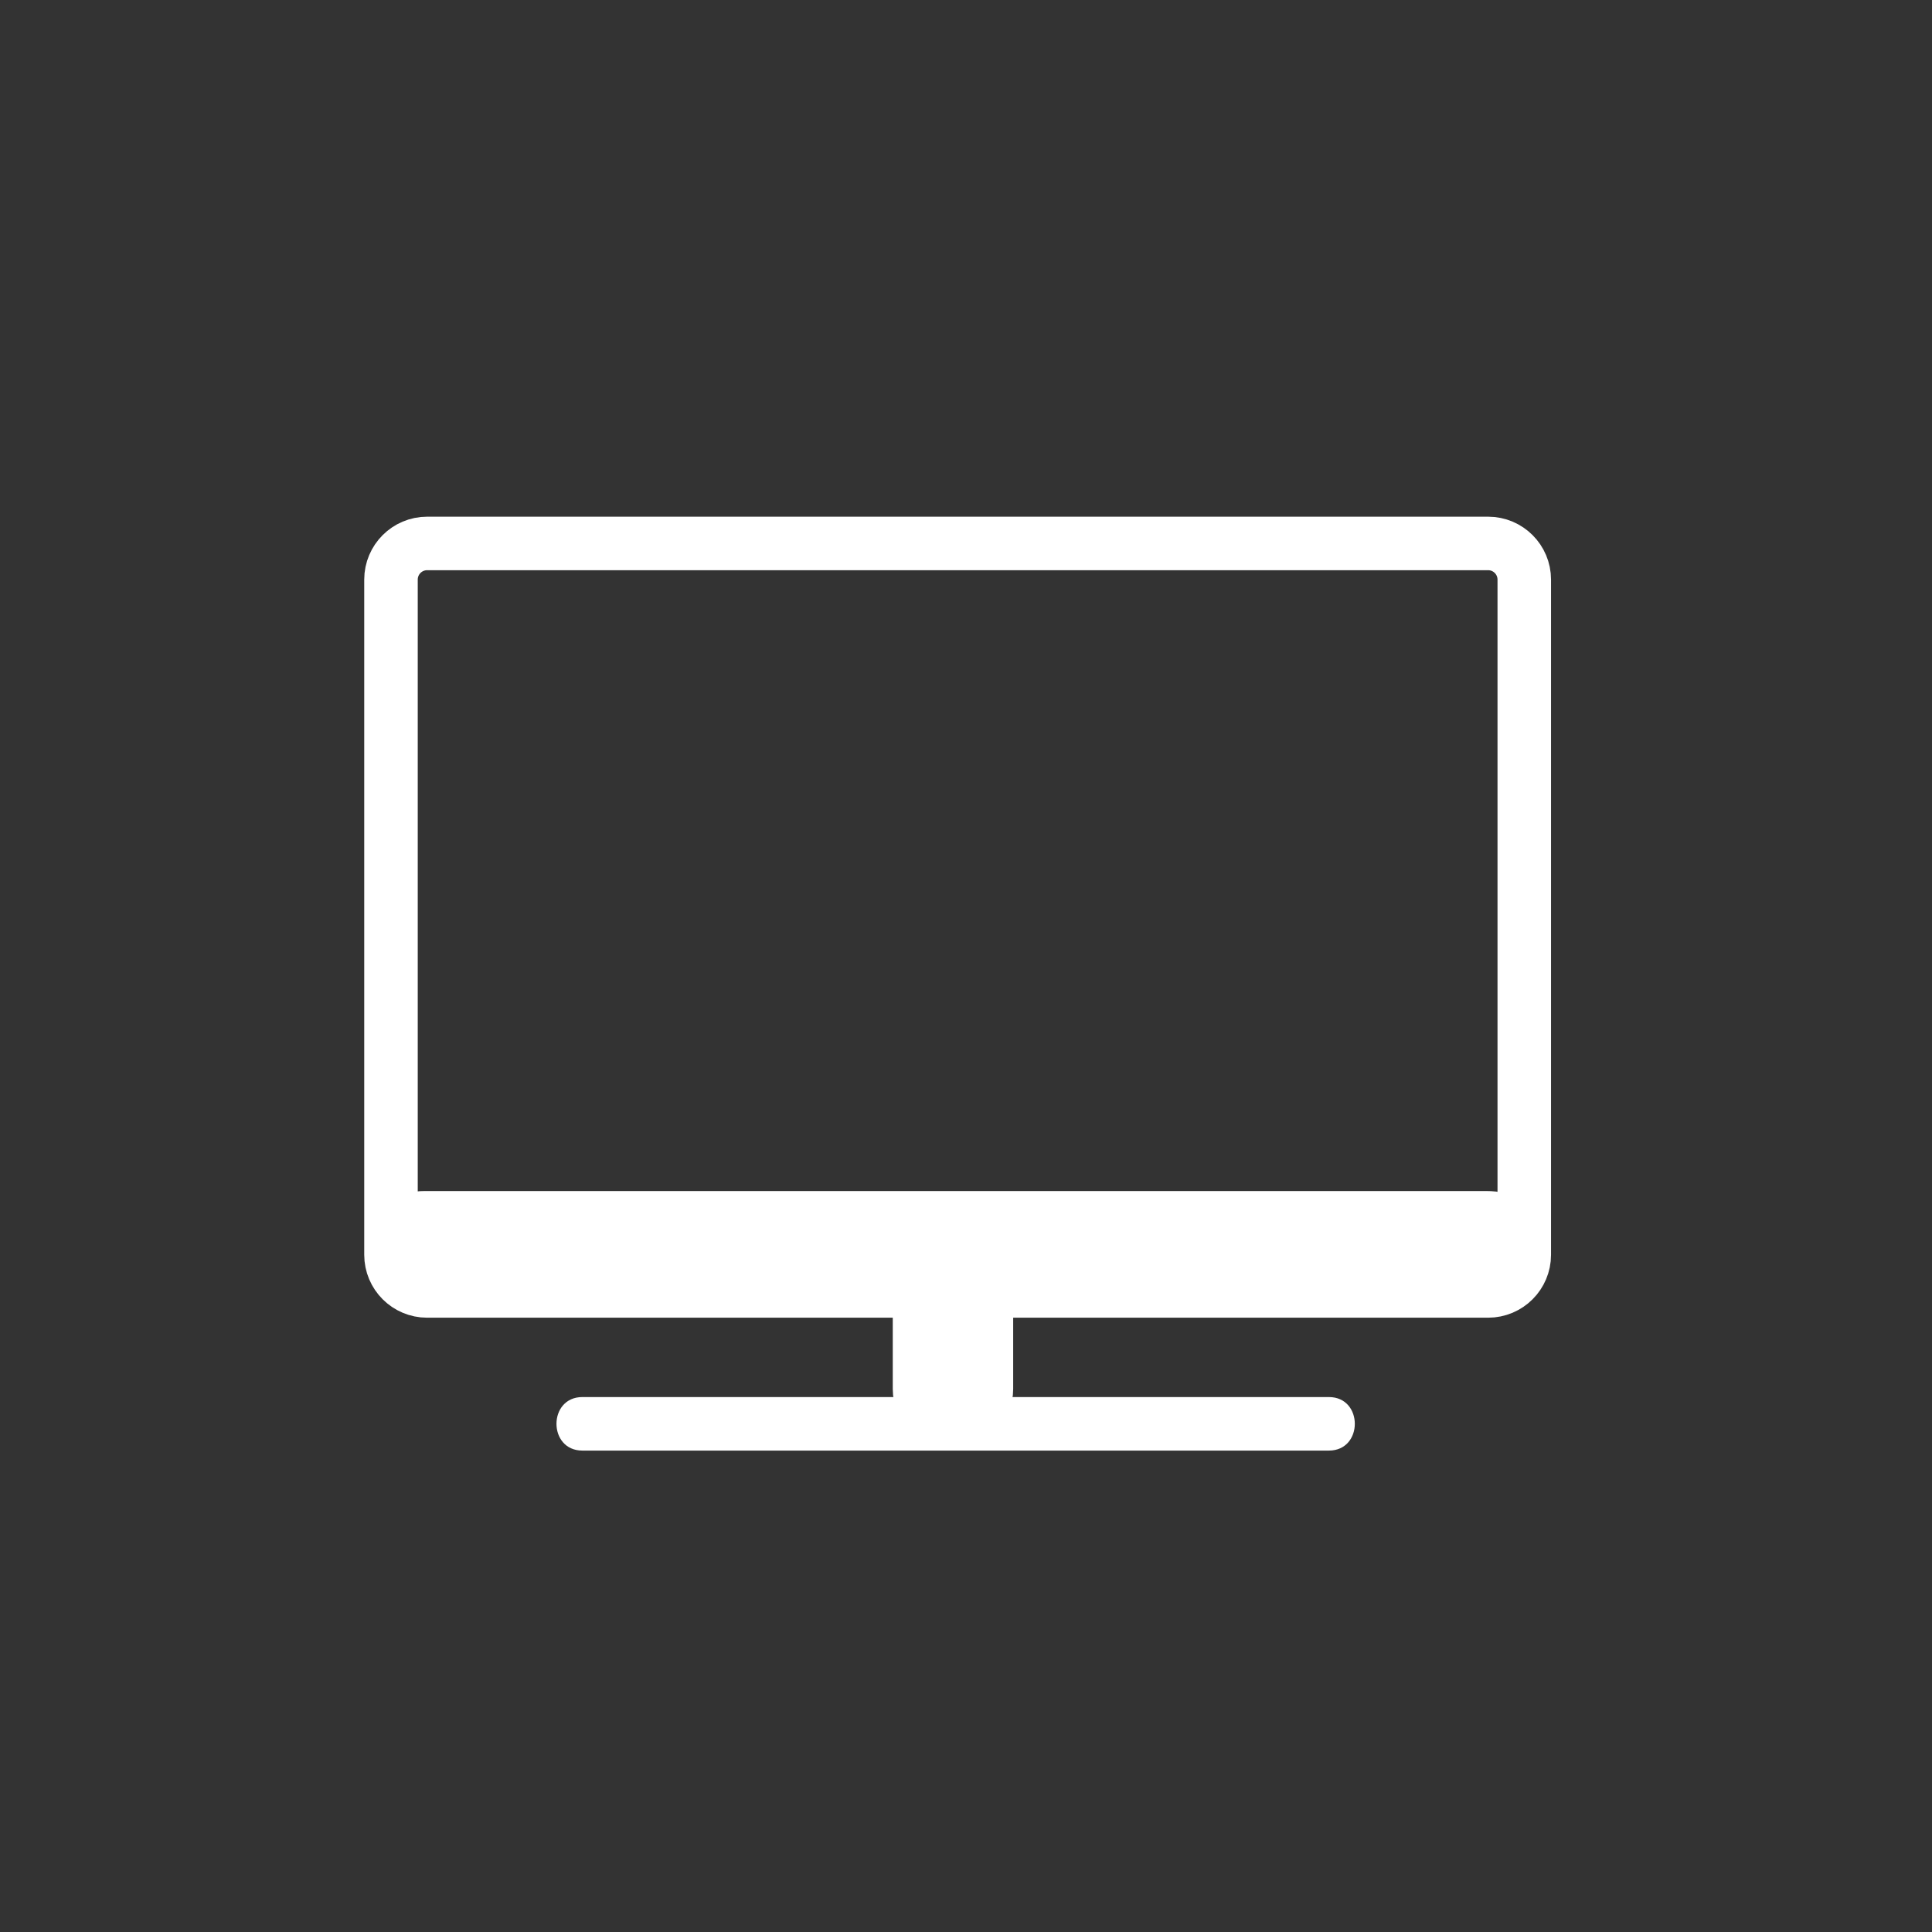 <?xml version="1.0" encoding="iso-8859-1"?>
<!-- Generator: Adobe Illustrator 16.0.0, SVG Export Plug-In . SVG Version: 6.00 Build 0)  -->
<!DOCTYPE svg PUBLIC "-//W3C//DTD SVG 1.1 Tiny//EN" "http://www.w3.org/Graphics/SVG/1.1/DTD/svg11-tiny.dtd">
<svg version="1.1" baseProfile="tiny" id="it_x5F_television"
	 xmlns="http://www.w3.org/2000/svg" xmlns:xlink="http://www.w3.org/1999/xlink" x="0px" y="0px" width="361px" height="361px"
	 viewBox="0 0 361 361" xml:space="preserve">
<rect x="0" y="0" width="361" height="361" fill="#333333" stroke="none"/>
<path fill="none" stroke="#FFFFFF" stroke-width="10" stroke-miterlimit="10" d="M284.815,234.457c0,3.733-3.026,6.759-6.758,6.759
	H79.815c-3.732,0-6.758-3.026-6.758-6.759V108.303c0-3.732,3.026-6.758,6.758-6.758h198.242c3.732,0,6.758,3.026,6.758,6.758
	V234.457z"/>
<path fill="#FFFFFF" stroke="#FFFFFF" stroke-width="10" stroke-miterlimit="10" d="M283.815,234.302
	c0,1.791-2.746,3.243-6.131,3.243H79.446c-3.386,0-6.131-1.452-6.131-3.243v-3.514c0-1.791,2.746-3.243,6.131-3.243h198.237
	c3.386,0,6.131,1.452,6.131,3.243V234.302z"/>
<path fill="#FFFFFF" stroke="#FFFFFF" stroke-width="10" stroke-miterlimit="10" d="M184.315,259.545c0,3.313-2.687,6-6,6h-0.5
	c-3.313,0-6-2.687-6-6v-19c0-3.313,2.687-6,6-6h0.5c3.313,0,6,2.687,6,6V259.545z"/>
<g>
	<path fill="#FFFFFF" d="M108.815,271.045c46.194,0,92.387,0,138.581,0c0.306,0,0.613,0,0.919,0c6.449,0,6.449-10,0-10
		c-46.194,0-92.387,0-138.581,0c-0.306,0-0.613,0-0.919,0C102.366,261.045,102.366,271.045,108.815,271.045L108.815,271.045z"/>
</g>
</svg>

